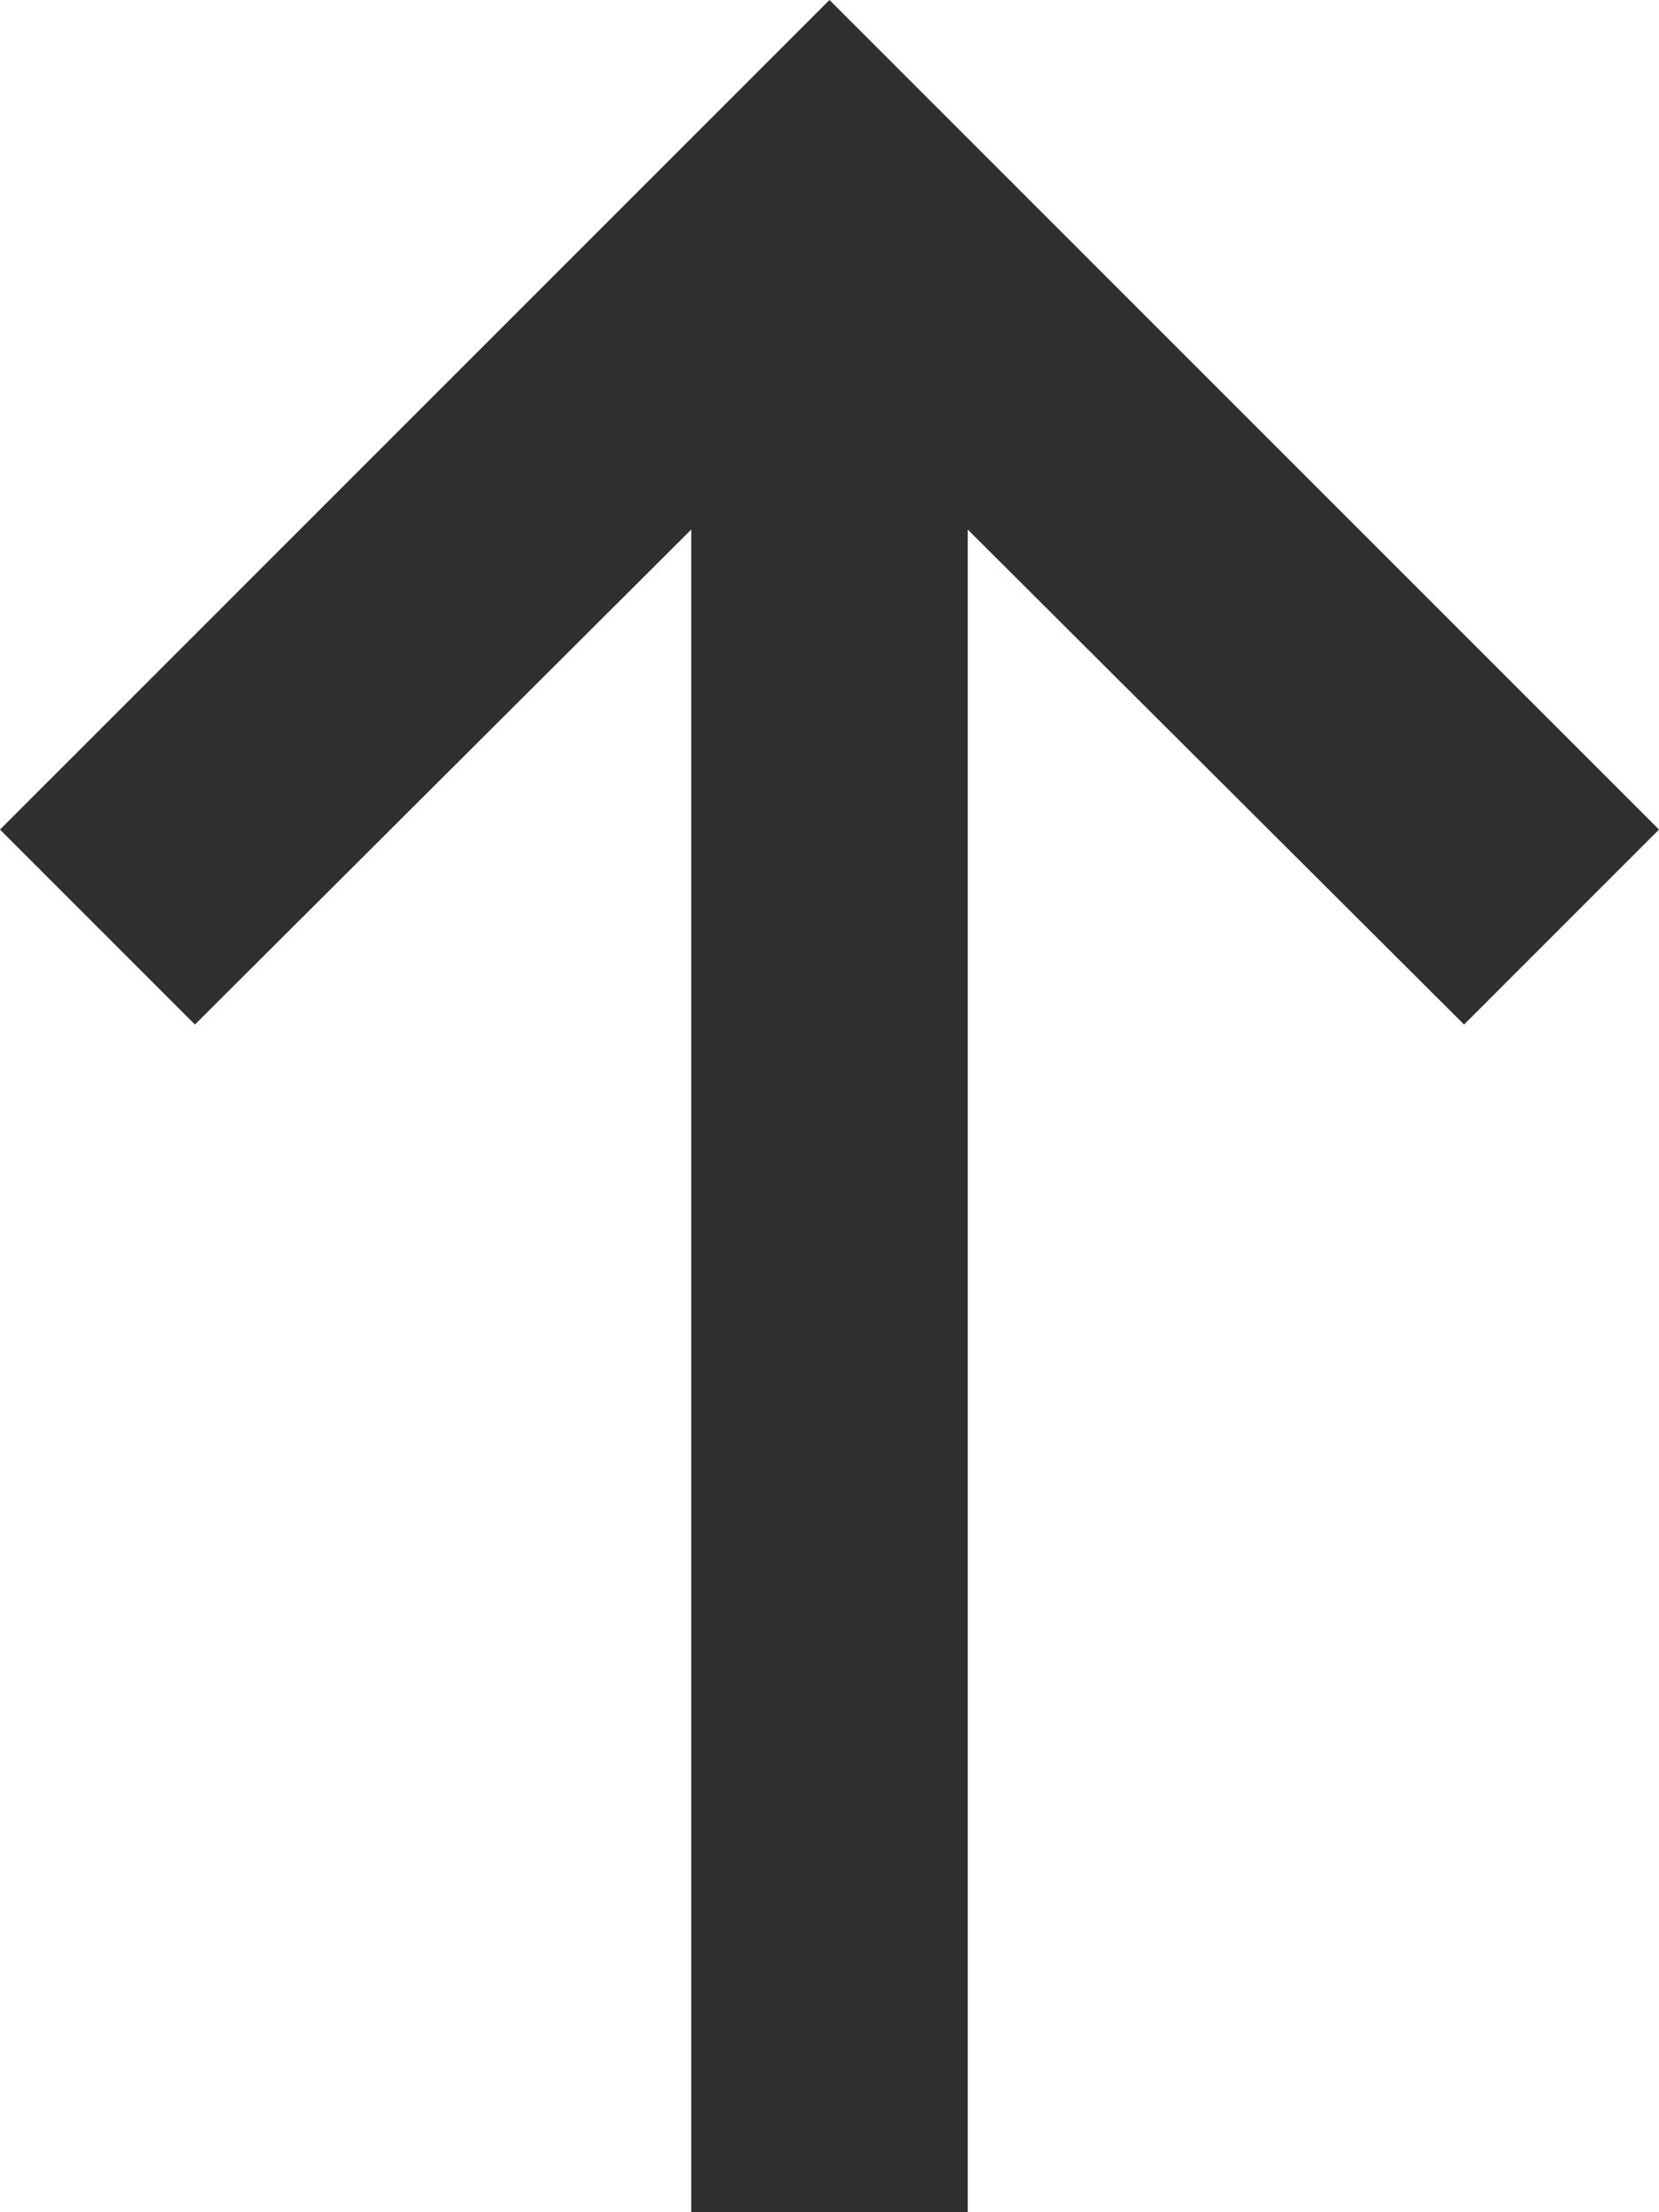<svg width="18" height="24" viewBox="0 0 18 24" fill="none" xmlns="http://www.w3.org/2000/svg">
<g id="icons/short_up">
<path id="icons/short_up_2" d="M10.5 5.745L15.885 11.115L18 9L9 0L0 9L2.115 11.115L7.5 5.745V24H10.5V5.745Z" fill="#2F2F2F"/>
</g>
</svg>
